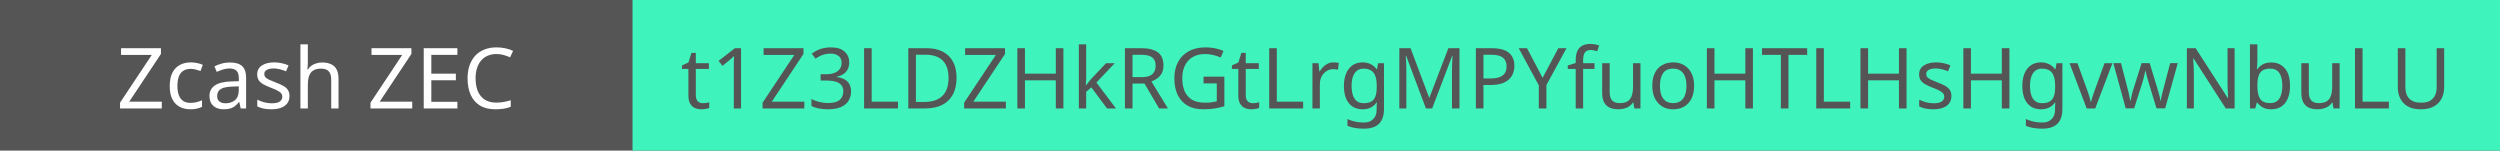 <svg width="415" height="25" viewBox="0 0 415 25" fill="none" xmlns="http://www.w3.org/2000/svg">
<rect width="415" height="25" fill="#555555"/>
<rect x="105" width="310" height="25" fill="#3FF3BD"/>
<path d="M26.856 18H19.926V17.048L25.19 9.124H20.094V8.004H26.716V8.956L21.452 16.88H26.856V18ZM31.605 18.14C30.943 18.14 30.35 18.005 29.827 17.734C29.314 17.463 28.908 17.043 28.609 16.474C28.32 15.905 28.175 15.177 28.175 14.29C28.175 13.366 28.329 12.615 28.637 12.036C28.945 11.457 29.361 11.033 29.883 10.762C30.415 10.491 31.017 10.356 31.689 10.356C32.072 10.356 32.441 10.398 32.795 10.482C33.15 10.557 33.439 10.65 33.663 10.762L33.285 11.784C33.061 11.7 32.8 11.621 32.501 11.546C32.203 11.471 31.923 11.434 31.661 11.434C31.157 11.434 30.742 11.541 30.415 11.756C30.089 11.971 29.846 12.288 29.687 12.708C29.529 13.128 29.449 13.651 29.449 14.276C29.449 14.873 29.529 15.382 29.687 15.802C29.846 16.222 30.084 16.539 30.401 16.754C30.719 16.969 31.115 17.076 31.591 17.076C32.002 17.076 32.361 17.034 32.669 16.95C32.987 16.866 33.276 16.763 33.537 16.642V17.734C33.285 17.865 33.005 17.963 32.697 18.028C32.399 18.103 32.035 18.14 31.605 18.14ZM38.164 10.37C39.078 10.37 39.755 10.571 40.194 10.972C40.633 11.373 40.852 12.013 40.852 12.89V18H39.956L39.718 16.936H39.662C39.447 17.207 39.223 17.435 38.99 17.622C38.766 17.799 38.505 17.93 38.206 18.014C37.916 18.098 37.562 18.14 37.142 18.14C36.694 18.14 36.288 18.061 35.924 17.902C35.569 17.743 35.289 17.501 35.084 17.174C34.879 16.838 34.776 16.418 34.776 15.914C34.776 15.167 35.07 14.593 35.658 14.192C36.246 13.781 37.151 13.557 38.374 13.52L39.648 13.478V13.03C39.648 12.405 39.513 11.971 39.242 11.728C38.971 11.485 38.589 11.364 38.094 11.364C37.702 11.364 37.328 11.425 36.974 11.546C36.619 11.658 36.288 11.789 35.98 11.938L35.602 11.014C35.928 10.837 36.316 10.687 36.764 10.566C37.212 10.435 37.678 10.37 38.164 10.37ZM38.528 14.374C37.594 14.411 36.946 14.561 36.582 14.822C36.227 15.083 36.05 15.452 36.05 15.928C36.05 16.348 36.176 16.656 36.428 16.852C36.689 17.048 37.02 17.146 37.422 17.146C38.056 17.146 38.584 16.973 39.004 16.628C39.424 16.273 39.634 15.732 39.634 15.004V14.332L38.528 14.374ZM48.056 15.928C48.056 16.413 47.934 16.819 47.691 17.146C47.449 17.473 47.103 17.72 46.656 17.888C46.208 18.056 45.675 18.14 45.059 18.14C44.537 18.14 44.084 18.098 43.702 18.014C43.328 17.93 42.997 17.813 42.708 17.664V16.544C43.006 16.693 43.365 16.833 43.785 16.964C44.215 17.085 44.649 17.146 45.087 17.146C45.713 17.146 46.166 17.048 46.446 16.852C46.725 16.647 46.865 16.376 46.865 16.04C46.865 15.853 46.814 15.685 46.712 15.536C46.609 15.387 46.422 15.237 46.151 15.088C45.89 14.939 45.512 14.771 45.017 14.584C44.532 14.397 44.117 14.211 43.772 14.024C43.426 13.837 43.16 13.613 42.974 13.352C42.787 13.091 42.694 12.755 42.694 12.344C42.694 11.709 42.95 11.219 43.464 10.874C43.986 10.529 44.667 10.356 45.508 10.356C45.965 10.356 46.389 10.403 46.782 10.496C47.183 10.58 47.556 10.701 47.901 10.86L47.481 11.84C47.276 11.747 47.057 11.667 46.824 11.602C46.599 11.527 46.371 11.471 46.138 11.434C45.904 11.387 45.666 11.364 45.423 11.364C44.919 11.364 44.532 11.448 44.261 11.616C44 11.775 43.87 11.994 43.87 12.274C43.87 12.479 43.93 12.657 44.051 12.806C44.173 12.946 44.373 13.086 44.654 13.226C44.943 13.357 45.325 13.515 45.801 13.702C46.278 13.879 46.684 14.061 47.02 14.248C47.355 14.435 47.612 14.663 47.789 14.934C47.967 15.195 48.056 15.527 48.056 15.928ZM51.101 10.482C51.101 10.659 51.091 10.841 51.073 11.028C51.063 11.215 51.049 11.383 51.031 11.532H51.115C51.273 11.271 51.474 11.056 51.717 10.888C51.959 10.72 52.23 10.594 52.529 10.51C52.827 10.417 53.135 10.37 53.453 10.37C54.059 10.37 54.563 10.468 54.965 10.664C55.375 10.851 55.683 11.145 55.889 11.546C56.094 11.947 56.197 12.47 56.197 13.114V18H54.979V13.198C54.979 12.591 54.843 12.139 54.573 11.84C54.302 11.541 53.877 11.392 53.299 11.392C52.739 11.392 52.3 11.499 51.983 11.714C51.665 11.919 51.437 12.227 51.297 12.638C51.166 13.039 51.101 13.534 51.101 14.122V18H49.869V7.36H51.101V10.482ZM68.432 18H61.502V17.048L66.766 9.124H61.67V8.004H68.292V8.956L63.028 16.88H68.432V18ZM75.925 18H70.339V8.004H75.925V9.11H71.599V12.232H75.673V13.324H71.599V16.894H75.925V18ZM82.403 8.97C81.871 8.97 81.39 9.063 80.961 9.25C80.531 9.427 80.167 9.693 79.869 10.048C79.57 10.393 79.341 10.818 79.183 11.322C79.024 11.817 78.945 12.377 78.945 13.002C78.945 13.823 79.071 14.537 79.323 15.144C79.584 15.751 79.967 16.217 80.471 16.544C80.984 16.871 81.623 17.034 82.389 17.034C82.827 17.034 83.243 16.997 83.635 16.922C84.027 16.847 84.409 16.754 84.783 16.642V17.734C84.409 17.874 84.022 17.977 83.621 18.042C83.229 18.107 82.757 18.14 82.207 18.14C81.189 18.14 80.34 17.93 79.659 17.51C78.977 17.09 78.464 16.493 78.119 15.718C77.783 14.943 77.615 14.033 77.615 12.988C77.615 12.232 77.717 11.541 77.923 10.916C78.137 10.291 78.445 9.749 78.847 9.292C79.257 8.835 79.761 8.485 80.359 8.242C80.956 7.99 81.642 7.864 82.417 7.864C82.93 7.864 83.425 7.915 83.901 8.018C84.377 8.121 84.801 8.265 85.175 8.452L84.671 9.516C84.363 9.376 84.017 9.25 83.635 9.138C83.261 9.026 82.851 8.97 82.403 8.97Z" fill="white"/>
<path d="M116.682 17.132C116.869 17.132 117.06 17.118 117.256 17.09C117.452 17.053 117.611 17.015 117.732 16.978V17.916C117.602 17.981 117.415 18.033 117.172 18.07C116.93 18.117 116.696 18.14 116.472 18.14C116.08 18.14 115.716 18.075 115.38 17.944C115.054 17.804 114.788 17.566 114.582 17.23C114.377 16.894 114.274 16.423 114.274 15.816V11.448H113.21V10.86L114.288 10.37L114.778 8.774H115.506V10.496H117.676V11.448H115.506V15.788C115.506 16.245 115.614 16.586 115.828 16.81C116.052 17.025 116.337 17.132 116.682 17.132ZM123.015 18H121.811V11.014C121.811 10.743 121.811 10.515 121.811 10.328C121.82 10.141 121.83 9.969 121.839 9.81C121.848 9.642 121.858 9.469 121.867 9.292C121.718 9.441 121.582 9.567 121.461 9.67C121.34 9.773 121.186 9.903 120.999 10.062L119.935 10.93L119.291 10.104L121.993 8.004H123.015V18ZM133.519 18H126.589V17.048L131.853 9.124H126.757V8.004H133.379V8.956L128.115 16.88H133.519V18ZM140.97 10.342C140.97 10.79 140.886 11.177 140.718 11.504C140.55 11.831 140.308 12.097 139.99 12.302C139.682 12.507 139.318 12.652 138.898 12.736V12.792C139.701 12.885 140.298 13.137 140.69 13.548C141.082 13.959 141.278 14.495 141.278 15.158C141.278 15.737 141.143 16.255 140.872 16.712C140.602 17.16 140.182 17.51 139.612 17.762C139.052 18.014 138.329 18.14 137.442 18.14C136.92 18.14 136.434 18.098 135.986 18.014C135.538 17.939 135.109 17.799 134.698 17.594V16.446C135.118 16.651 135.571 16.815 136.056 16.936C136.542 17.048 137.008 17.104 137.456 17.104C138.352 17.104 138.996 16.931 139.388 16.586C139.79 16.231 139.99 15.746 139.99 15.13C139.99 14.71 139.878 14.374 139.654 14.122C139.44 13.861 139.122 13.669 138.702 13.548C138.282 13.427 137.778 13.366 137.19 13.366H136.224V12.316H137.204C137.755 12.316 138.212 12.237 138.576 12.078C138.95 11.919 139.23 11.7 139.416 11.42C139.612 11.131 139.71 10.799 139.71 10.426C139.71 9.941 139.547 9.567 139.22 9.306C138.894 9.035 138.45 8.9 137.89 8.9C137.536 8.9 137.214 8.937 136.924 9.012C136.635 9.077 136.364 9.175 136.112 9.306C135.87 9.427 135.622 9.572 135.37 9.74L134.754 8.9C134.997 8.713 135.272 8.541 135.58 8.382C135.898 8.223 136.248 8.097 136.63 8.004C137.013 7.911 137.428 7.864 137.876 7.864C138.922 7.864 139.696 8.097 140.2 8.564C140.714 9.031 140.97 9.623 140.97 10.342ZM143.438 18V8.004H144.698V16.88H149.066V18H143.438ZM158.788 12.904C158.788 14.024 158.578 14.962 158.158 15.718C157.747 16.474 157.155 17.043 156.38 17.426C155.605 17.809 154.667 18 153.566 18H150.78V8.004H153.86C154.868 8.004 155.741 8.191 156.478 8.564C157.215 8.937 157.785 9.488 158.186 10.216C158.587 10.935 158.788 11.831 158.788 12.904ZM157.458 12.946C157.458 12.059 157.309 11.331 157.01 10.762C156.721 10.193 156.291 9.773 155.722 9.502C155.162 9.222 154.481 9.082 153.678 9.082H152.04V16.922H153.398C154.751 16.922 155.764 16.591 156.436 15.928C157.117 15.256 157.458 14.262 157.458 12.946ZM166.974 18H160.044V17.048L165.308 9.124H160.212V8.004H166.834V8.956L161.57 16.88H166.974V18ZM176.525 18H175.265V13.338H170.141V18H168.881V8.004H170.141V12.232H175.265V8.004H176.525V18ZM180.308 12.918C180.308 13.067 180.299 13.263 180.28 13.506C180.271 13.749 180.262 13.959 180.252 14.136H180.308C180.364 14.061 180.448 13.954 180.56 13.814C180.672 13.674 180.784 13.534 180.896 13.394C181.018 13.245 181.12 13.123 181.204 13.03L183.598 10.496H185.04L182.002 13.702L185.25 18H183.766L181.162 14.5L180.308 15.242V18H179.09V7.36H180.308V12.918ZM189.495 8.004C190.326 8.004 191.007 8.111 191.539 8.326C192.08 8.531 192.482 8.844 192.743 9.264C193.004 9.684 193.135 10.211 193.135 10.846C193.135 11.378 193.037 11.821 192.841 12.176C192.645 12.531 192.393 12.815 192.085 13.03C191.786 13.235 191.469 13.399 191.133 13.52L193.877 18H192.407L189.985 13.87H187.997V18H186.737V8.004H189.495ZM189.425 9.096H187.997V12.806H189.495C190.036 12.806 190.48 12.736 190.825 12.596C191.17 12.447 191.422 12.232 191.581 11.952C191.749 11.672 191.833 11.322 191.833 10.902C191.833 10.463 191.744 10.113 191.567 9.852C191.399 9.591 191.138 9.399 190.783 9.278C190.428 9.157 189.976 9.096 189.425 9.096ZM199.786 12.722H203.244V17.622C202.703 17.799 202.157 17.93 201.606 18.014C201.055 18.098 200.43 18.14 199.73 18.14C198.694 18.14 197.821 17.935 197.112 17.524C196.403 17.104 195.861 16.511 195.488 15.746C195.124 14.971 194.942 14.057 194.942 13.002C194.942 11.957 195.147 11.051 195.558 10.286C195.969 9.521 196.557 8.928 197.322 8.508C198.097 8.079 199.03 7.864 200.122 7.864C200.682 7.864 201.209 7.915 201.704 8.018C202.208 8.121 202.675 8.265 203.104 8.452L202.628 9.544C202.273 9.385 201.872 9.25 201.424 9.138C200.985 9.026 200.528 8.97 200.052 8.97C199.259 8.97 198.577 9.133 198.008 9.46C197.439 9.787 197.005 10.253 196.706 10.86C196.407 11.457 196.258 12.171 196.258 13.002C196.258 13.795 196.384 14.5 196.636 15.116C196.897 15.723 197.303 16.199 197.854 16.544C198.405 16.88 199.128 17.048 200.024 17.048C200.323 17.048 200.584 17.039 200.808 17.02C201.041 16.992 201.251 16.959 201.438 16.922C201.634 16.885 201.816 16.847 201.984 16.81V13.842H199.786V12.722ZM207.969 17.132C208.156 17.132 208.347 17.118 208.543 17.09C208.739 17.053 208.898 17.015 209.019 16.978V17.916C208.889 17.981 208.702 18.033 208.459 18.07C208.217 18.117 207.983 18.14 207.759 18.14C207.367 18.14 207.003 18.075 206.667 17.944C206.341 17.804 206.075 17.566 205.869 17.23C205.664 16.894 205.561 16.423 205.561 15.816V11.448H204.497V10.86L205.575 10.37L206.065 8.774H206.793V10.496H208.963V11.448H206.793V15.788C206.793 16.245 206.901 16.586 207.115 16.81C207.339 17.025 207.624 17.132 207.969 17.132ZM210.69 18V8.004H211.95V16.88H216.318V18H210.69ZM221.364 10.356C221.504 10.356 221.653 10.365 221.812 10.384C221.98 10.393 222.124 10.412 222.246 10.44L222.092 11.574C221.97 11.546 221.835 11.523 221.686 11.504C221.546 11.485 221.41 11.476 221.28 11.476C220.99 11.476 220.715 11.537 220.454 11.658C220.192 11.779 219.959 11.952 219.754 12.176C219.548 12.391 219.385 12.652 219.264 12.96C219.152 13.268 219.096 13.613 219.096 13.996V18H217.864V10.496H218.872L219.012 11.868H219.068C219.226 11.588 219.418 11.336 219.642 11.112C219.866 10.879 220.122 10.697 220.412 10.566C220.701 10.426 221.018 10.356 221.364 10.356ZM226.17 10.356C226.665 10.356 227.108 10.449 227.5 10.636C227.902 10.823 228.242 11.107 228.522 11.49H228.592L228.76 10.496H229.74V18.126C229.74 18.835 229.619 19.428 229.376 19.904C229.134 20.389 228.765 20.753 228.27 20.996C227.776 21.239 227.146 21.36 226.38 21.36C225.839 21.36 225.34 21.318 224.882 21.234C224.434 21.159 224.033 21.043 223.678 20.884V19.75C223.921 19.871 224.187 19.974 224.476 20.058C224.766 20.151 225.078 20.221 225.414 20.268C225.75 20.315 226.096 20.338 226.45 20.338C227.094 20.338 227.598 20.147 227.962 19.764C228.336 19.391 228.522 18.877 228.522 18.224V17.93C228.522 17.818 228.527 17.659 228.536 17.454C228.546 17.239 228.555 17.09 228.564 17.006H228.508C228.247 17.389 227.92 17.673 227.528 17.86C227.146 18.047 226.698 18.14 226.184 18.14C225.214 18.14 224.453 17.799 223.902 17.118C223.361 16.437 223.09 15.485 223.09 14.262C223.09 13.459 223.212 12.769 223.454 12.19C223.706 11.602 224.061 11.149 224.518 10.832C224.976 10.515 225.526 10.356 226.17 10.356ZM226.338 11.392C225.918 11.392 225.559 11.504 225.26 11.728C224.971 11.952 224.747 12.279 224.588 12.708C224.439 13.137 224.364 13.66 224.364 14.276C224.364 15.2 224.532 15.909 224.868 16.404C225.214 16.889 225.713 17.132 226.366 17.132C226.749 17.132 227.076 17.085 227.346 16.992C227.617 16.889 227.841 16.735 228.018 16.53C228.196 16.315 228.326 16.045 228.41 15.718C228.494 15.391 228.536 15.004 228.536 14.556V14.262C228.536 13.581 228.457 13.03 228.298 12.61C228.149 12.19 227.911 11.882 227.584 11.686C227.258 11.49 226.842 11.392 226.338 11.392ZM236.702 18L233.412 9.236H233.356C233.374 9.423 233.388 9.661 233.398 9.95C233.416 10.239 233.43 10.557 233.44 10.902C233.449 11.238 233.454 11.583 233.454 11.938V18H232.292V8.004H234.154L237.234 16.194H237.29L240.426 8.004H242.274V18H241.028V11.854C241.028 11.527 241.032 11.205 241.042 10.888C241.051 10.561 241.065 10.258 241.084 9.978C241.102 9.689 241.116 9.446 241.126 9.25H241.07L237.738 18H236.702ZM247.639 8.004C248.945 8.004 249.897 8.261 250.495 8.774C251.092 9.287 251.391 10.011 251.391 10.944C251.391 11.355 251.321 11.751 251.181 12.134C251.05 12.507 250.831 12.843 250.523 13.142C250.215 13.441 249.804 13.679 249.291 13.856C248.777 14.024 248.147 14.108 247.401 14.108H246.253V18H244.993V8.004H247.639ZM247.527 9.082H246.253V13.03H247.261C247.895 13.03 248.423 12.965 248.843 12.834C249.263 12.694 249.575 12.475 249.781 12.176C249.986 11.877 250.089 11.485 250.089 11C250.089 10.356 249.883 9.875 249.473 9.558C249.062 9.241 248.413 9.082 247.527 9.082ZM256.073 12.918L258.677 8.004H260.035L256.703 14.122V18H255.443V14.178L252.111 8.004H253.483L256.073 12.918ZM264.689 11.448H262.799V18H261.567V11.448H260.251V10.874L261.567 10.454V10.02C261.567 9.376 261.66 8.853 261.847 8.452C262.043 8.051 262.323 7.757 262.687 7.57C263.051 7.383 263.49 7.29 264.003 7.29C264.302 7.29 264.572 7.318 264.815 7.374C265.067 7.421 265.282 7.477 265.459 7.542L265.137 8.508C264.988 8.461 264.815 8.415 264.619 8.368C264.423 8.321 264.222 8.298 264.017 8.298C263.606 8.298 263.298 8.438 263.093 8.718C262.897 8.989 262.799 9.418 262.799 10.006V10.496H264.689V11.448ZM272.316 10.496V18H271.308L271.126 17.006H271.07C270.911 17.267 270.706 17.482 270.454 17.65C270.202 17.818 269.926 17.939 269.628 18.014C269.329 18.098 269.016 18.14 268.69 18.14C268.092 18.14 267.588 18.047 267.178 17.86C266.776 17.664 266.473 17.365 266.268 16.964C266.062 16.563 265.96 16.045 265.96 15.41V10.496H267.206V15.326C267.206 15.923 267.341 16.371 267.612 16.67C267.882 16.969 268.302 17.118 268.872 17.118C269.432 17.118 269.87 17.015 270.188 16.81C270.514 16.595 270.743 16.287 270.874 15.886C271.014 15.475 271.084 14.981 271.084 14.402V10.496H272.316ZM281.222 14.234C281.222 14.859 281.138 15.415 280.97 15.9C280.811 16.376 280.578 16.782 280.27 17.118C279.971 17.454 279.602 17.711 279.164 17.888C278.734 18.056 278.254 18.14 277.722 18.14C277.227 18.14 276.77 18.056 276.35 17.888C275.93 17.711 275.566 17.454 275.258 17.118C274.95 16.782 274.707 16.376 274.53 15.9C274.362 15.415 274.278 14.859 274.278 14.234C274.278 13.403 274.418 12.703 274.698 12.134C274.978 11.555 275.379 11.117 275.902 10.818C276.424 10.51 277.045 10.356 277.764 10.356C278.445 10.356 279.042 10.51 279.556 10.818C280.078 11.117 280.484 11.555 280.774 12.134C281.072 12.703 281.222 13.403 281.222 14.234ZM275.552 14.234C275.552 14.822 275.626 15.335 275.776 15.774C275.934 16.203 276.177 16.535 276.504 16.768C276.83 17.001 277.246 17.118 277.75 17.118C278.254 17.118 278.669 17.001 278.996 16.768C279.322 16.535 279.56 16.203 279.71 15.774C279.868 15.335 279.948 14.822 279.948 14.234C279.948 13.637 279.868 13.128 279.71 12.708C279.551 12.288 279.308 11.966 278.982 11.742C278.664 11.509 278.249 11.392 277.736 11.392C276.97 11.392 276.415 11.644 276.07 12.148C275.724 12.652 275.552 13.347 275.552 14.234ZM290.986 18H289.726V13.338H284.602V18H283.342V8.004H284.602V12.232H289.726V8.004H290.986V18ZM296.883 18H295.623V9.11H292.501V8.004H299.991V9.11H296.883V18ZM301.499 18V8.004H302.759V16.88H307.127V18H301.499ZM316.484 18H315.224V13.338H310.1V18H308.84V8.004H310.1V12.232H315.224V8.004H316.484V18ZM323.935 15.928C323.935 16.413 323.814 16.819 323.571 17.146C323.329 17.473 322.983 17.72 322.535 17.888C322.087 18.056 321.555 18.14 320.939 18.14C320.417 18.14 319.964 18.098 319.581 18.014C319.208 17.93 318.877 17.813 318.587 17.664V16.544C318.886 16.693 319.245 16.833 319.665 16.964C320.095 17.085 320.529 17.146 320.967 17.146C321.593 17.146 322.045 17.048 322.325 16.852C322.605 16.647 322.745 16.376 322.745 16.04C322.745 15.853 322.694 15.685 322.591 15.536C322.489 15.387 322.302 15.237 322.031 15.088C321.77 14.939 321.392 14.771 320.897 14.584C320.412 14.397 319.997 14.211 319.651 14.024C319.306 13.837 319.04 13.613 318.853 13.352C318.667 13.091 318.573 12.755 318.573 12.344C318.573 11.709 318.83 11.219 319.343 10.874C319.866 10.529 320.547 10.356 321.387 10.356C321.845 10.356 322.269 10.403 322.661 10.496C323.063 10.58 323.436 10.701 323.781 10.86L323.361 11.84C323.156 11.747 322.937 11.667 322.703 11.602C322.479 11.527 322.251 11.471 322.017 11.434C321.784 11.387 321.546 11.364 321.303 11.364C320.799 11.364 320.412 11.448 320.141 11.616C319.88 11.775 319.749 11.994 319.749 12.274C319.749 12.479 319.81 12.657 319.931 12.806C320.053 12.946 320.253 13.086 320.533 13.226C320.823 13.357 321.205 13.515 321.681 13.702C322.157 13.879 322.563 14.061 322.899 14.248C323.235 14.435 323.492 14.663 323.669 14.934C323.847 15.195 323.935 15.527 323.935 15.928ZM333.561 18H332.301V13.338H327.177V18H325.917V8.004H327.177V12.232H332.301V8.004H333.561V18ZM338.786 10.356C339.28 10.356 339.724 10.449 340.116 10.636C340.517 10.823 340.858 11.107 341.138 11.49H341.208L341.376 10.496H342.356V18.126C342.356 18.835 342.234 19.428 341.992 19.904C341.749 20.389 341.38 20.753 340.886 20.996C340.391 21.239 339.761 21.36 338.996 21.36C338.454 21.36 337.955 21.318 337.498 21.234C337.05 21.159 336.648 21.043 336.294 20.884V19.75C336.536 19.871 336.802 19.974 337.092 20.058C337.381 20.151 337.694 20.221 338.03 20.268C338.366 20.315 338.711 20.338 339.066 20.338C339.71 20.338 340.214 20.147 340.578 19.764C340.951 19.391 341.138 18.877 341.138 18.224V17.93C341.138 17.818 341.142 17.659 341.152 17.454C341.161 17.239 341.17 17.09 341.18 17.006H341.124C340.862 17.389 340.536 17.673 340.144 17.86C339.761 18.047 339.313 18.14 338.8 18.14C337.829 18.14 337.068 17.799 336.518 17.118C335.976 16.437 335.706 15.485 335.706 14.262C335.706 13.459 335.827 12.769 336.07 12.19C336.322 11.602 336.676 11.149 337.134 10.832C337.591 10.515 338.142 10.356 338.786 10.356ZM338.954 11.392C338.534 11.392 338.174 11.504 337.876 11.728C337.586 11.952 337.362 12.279 337.204 12.708C337.054 13.137 336.98 13.66 336.98 14.276C336.98 15.2 337.148 15.909 337.484 16.404C337.829 16.889 338.328 17.132 338.982 17.132C339.364 17.132 339.691 17.085 339.962 16.992C340.232 16.889 340.456 16.735 340.634 16.53C340.811 16.315 340.942 16.045 341.026 15.718C341.11 15.391 341.152 15.004 341.152 14.556V14.262C341.152 13.581 341.072 13.03 340.914 12.61C340.764 12.19 340.526 11.882 340.2 11.686C339.873 11.49 339.458 11.392 338.954 11.392ZM346.391 18L343.549 10.496H344.865L346.461 14.92C346.535 15.125 346.615 15.354 346.699 15.606C346.783 15.858 346.857 16.101 346.923 16.334C346.988 16.558 347.035 16.749 347.063 16.908H347.119C347.156 16.749 347.207 16.553 347.273 16.32C347.347 16.087 347.427 15.844 347.511 15.592C347.604 15.34 347.683 15.116 347.749 14.92L349.345 10.496H350.661L347.805 18H346.391ZM356.692 13.758C356.636 13.562 356.58 13.371 356.524 13.184C356.468 12.988 356.417 12.806 356.37 12.638C356.333 12.461 356.296 12.297 356.258 12.148C356.221 11.999 356.193 11.873 356.174 11.77H356.118C356.1 11.873 356.072 11.999 356.034 12.148C356.006 12.297 355.969 12.461 355.922 12.638C355.885 12.815 355.838 13.002 355.782 13.198C355.736 13.385 355.68 13.576 355.614 13.772L354.27 17.986H352.87L350.812 10.482H352.086L353.122 14.486C353.197 14.757 353.267 15.032 353.332 15.312C353.398 15.583 353.454 15.844 353.5 16.096C353.556 16.339 353.594 16.549 353.612 16.726H353.668C353.696 16.614 353.729 16.474 353.766 16.306C353.804 16.138 353.841 15.961 353.878 15.774C353.925 15.587 353.972 15.401 354.018 15.214C354.074 15.027 354.126 14.859 354.172 14.71L355.502 10.482H356.846L358.134 14.71C358.2 14.925 358.265 15.153 358.33 15.396C358.405 15.639 358.47 15.877 358.526 16.11C358.582 16.334 358.62 16.535 358.638 16.712H358.694C358.713 16.553 358.746 16.357 358.792 16.124C358.848 15.881 358.909 15.62 358.974 15.34C359.049 15.051 359.124 14.766 359.198 14.486L360.248 10.482H361.508L359.422 17.986H357.98L356.692 13.758ZM370.946 18H369.476L364.128 9.698H364.072C364.081 9.866 364.091 10.053 364.1 10.258C364.119 10.463 364.133 10.687 364.142 10.93C364.151 11.163 364.161 11.406 364.17 11.658C364.179 11.91 364.184 12.162 364.184 12.414V18H363.022V8.004H364.478L369.812 16.278H369.868C369.859 16.166 369.849 16.012 369.84 15.816C369.831 15.611 369.821 15.387 369.812 15.144C369.803 14.892 369.793 14.635 369.784 14.374C369.775 14.113 369.77 13.87 369.77 13.646V8.004H370.946V18ZM374.723 9.95C374.723 10.267 374.713 10.566 374.695 10.846C374.685 11.117 374.671 11.331 374.653 11.49H374.723C374.937 11.173 375.231 10.907 375.605 10.692C375.978 10.477 376.459 10.37 377.047 10.37C377.98 10.37 378.727 10.697 379.287 11.35C379.856 11.994 380.141 12.96 380.141 14.248C380.141 15.107 380.01 15.825 379.749 16.404C379.497 16.983 379.137 17.417 378.671 17.706C378.204 17.995 377.663 18.14 377.047 18.14C376.459 18.14 375.978 18.033 375.605 17.818C375.231 17.603 374.937 17.347 374.723 17.048H374.625L374.373 18H373.491V7.36H374.723V9.95ZM376.837 11.392C376.305 11.392 375.885 11.495 375.577 11.7C375.269 11.896 375.049 12.204 374.919 12.624C374.788 13.035 374.723 13.562 374.723 14.206V14.262C374.723 15.186 374.872 15.895 375.171 16.39C375.479 16.875 376.043 17.118 376.865 17.118C377.537 17.118 378.036 16.871 378.363 16.376C378.699 15.881 378.867 15.167 378.867 14.234C378.867 13.291 378.699 12.582 378.363 12.106C378.036 11.63 377.527 11.392 376.837 11.392ZM388.376 10.496V18H387.368L387.186 17.006H387.13C386.971 17.267 386.766 17.482 386.514 17.65C386.262 17.818 385.987 17.939 385.688 18.014C385.389 18.098 385.077 18.14 384.75 18.14C384.153 18.14 383.649 18.047 383.238 17.86C382.837 17.664 382.533 17.365 382.328 16.964C382.123 16.563 382.02 16.045 382.02 15.41V10.496H383.266V15.326C383.266 15.923 383.401 16.371 383.672 16.67C383.943 16.969 384.363 17.118 384.932 17.118C385.492 17.118 385.931 17.015 386.248 16.81C386.575 16.595 386.803 16.287 386.934 15.886C387.074 15.475 387.144 14.981 387.144 14.402V10.496H388.376ZM390.926 18V8.004H392.186V16.88H396.554V18H390.926ZM405.733 14.472C405.733 15.163 405.593 15.788 405.313 16.348C405.033 16.899 404.604 17.337 404.025 17.664C403.456 17.981 402.728 18.14 401.841 18.14C400.6 18.14 399.653 17.804 398.999 17.132C398.355 16.451 398.033 15.555 398.033 14.444V8.004H399.293V14.486C399.293 15.298 399.508 15.928 399.937 16.376C400.376 16.824 401.034 17.048 401.911 17.048C402.518 17.048 403.008 16.941 403.381 16.726C403.764 16.502 404.044 16.199 404.221 15.816C404.399 15.424 404.487 14.976 404.487 14.472V8.004H405.733V14.472Z" fill="#555555"/>
</svg>
